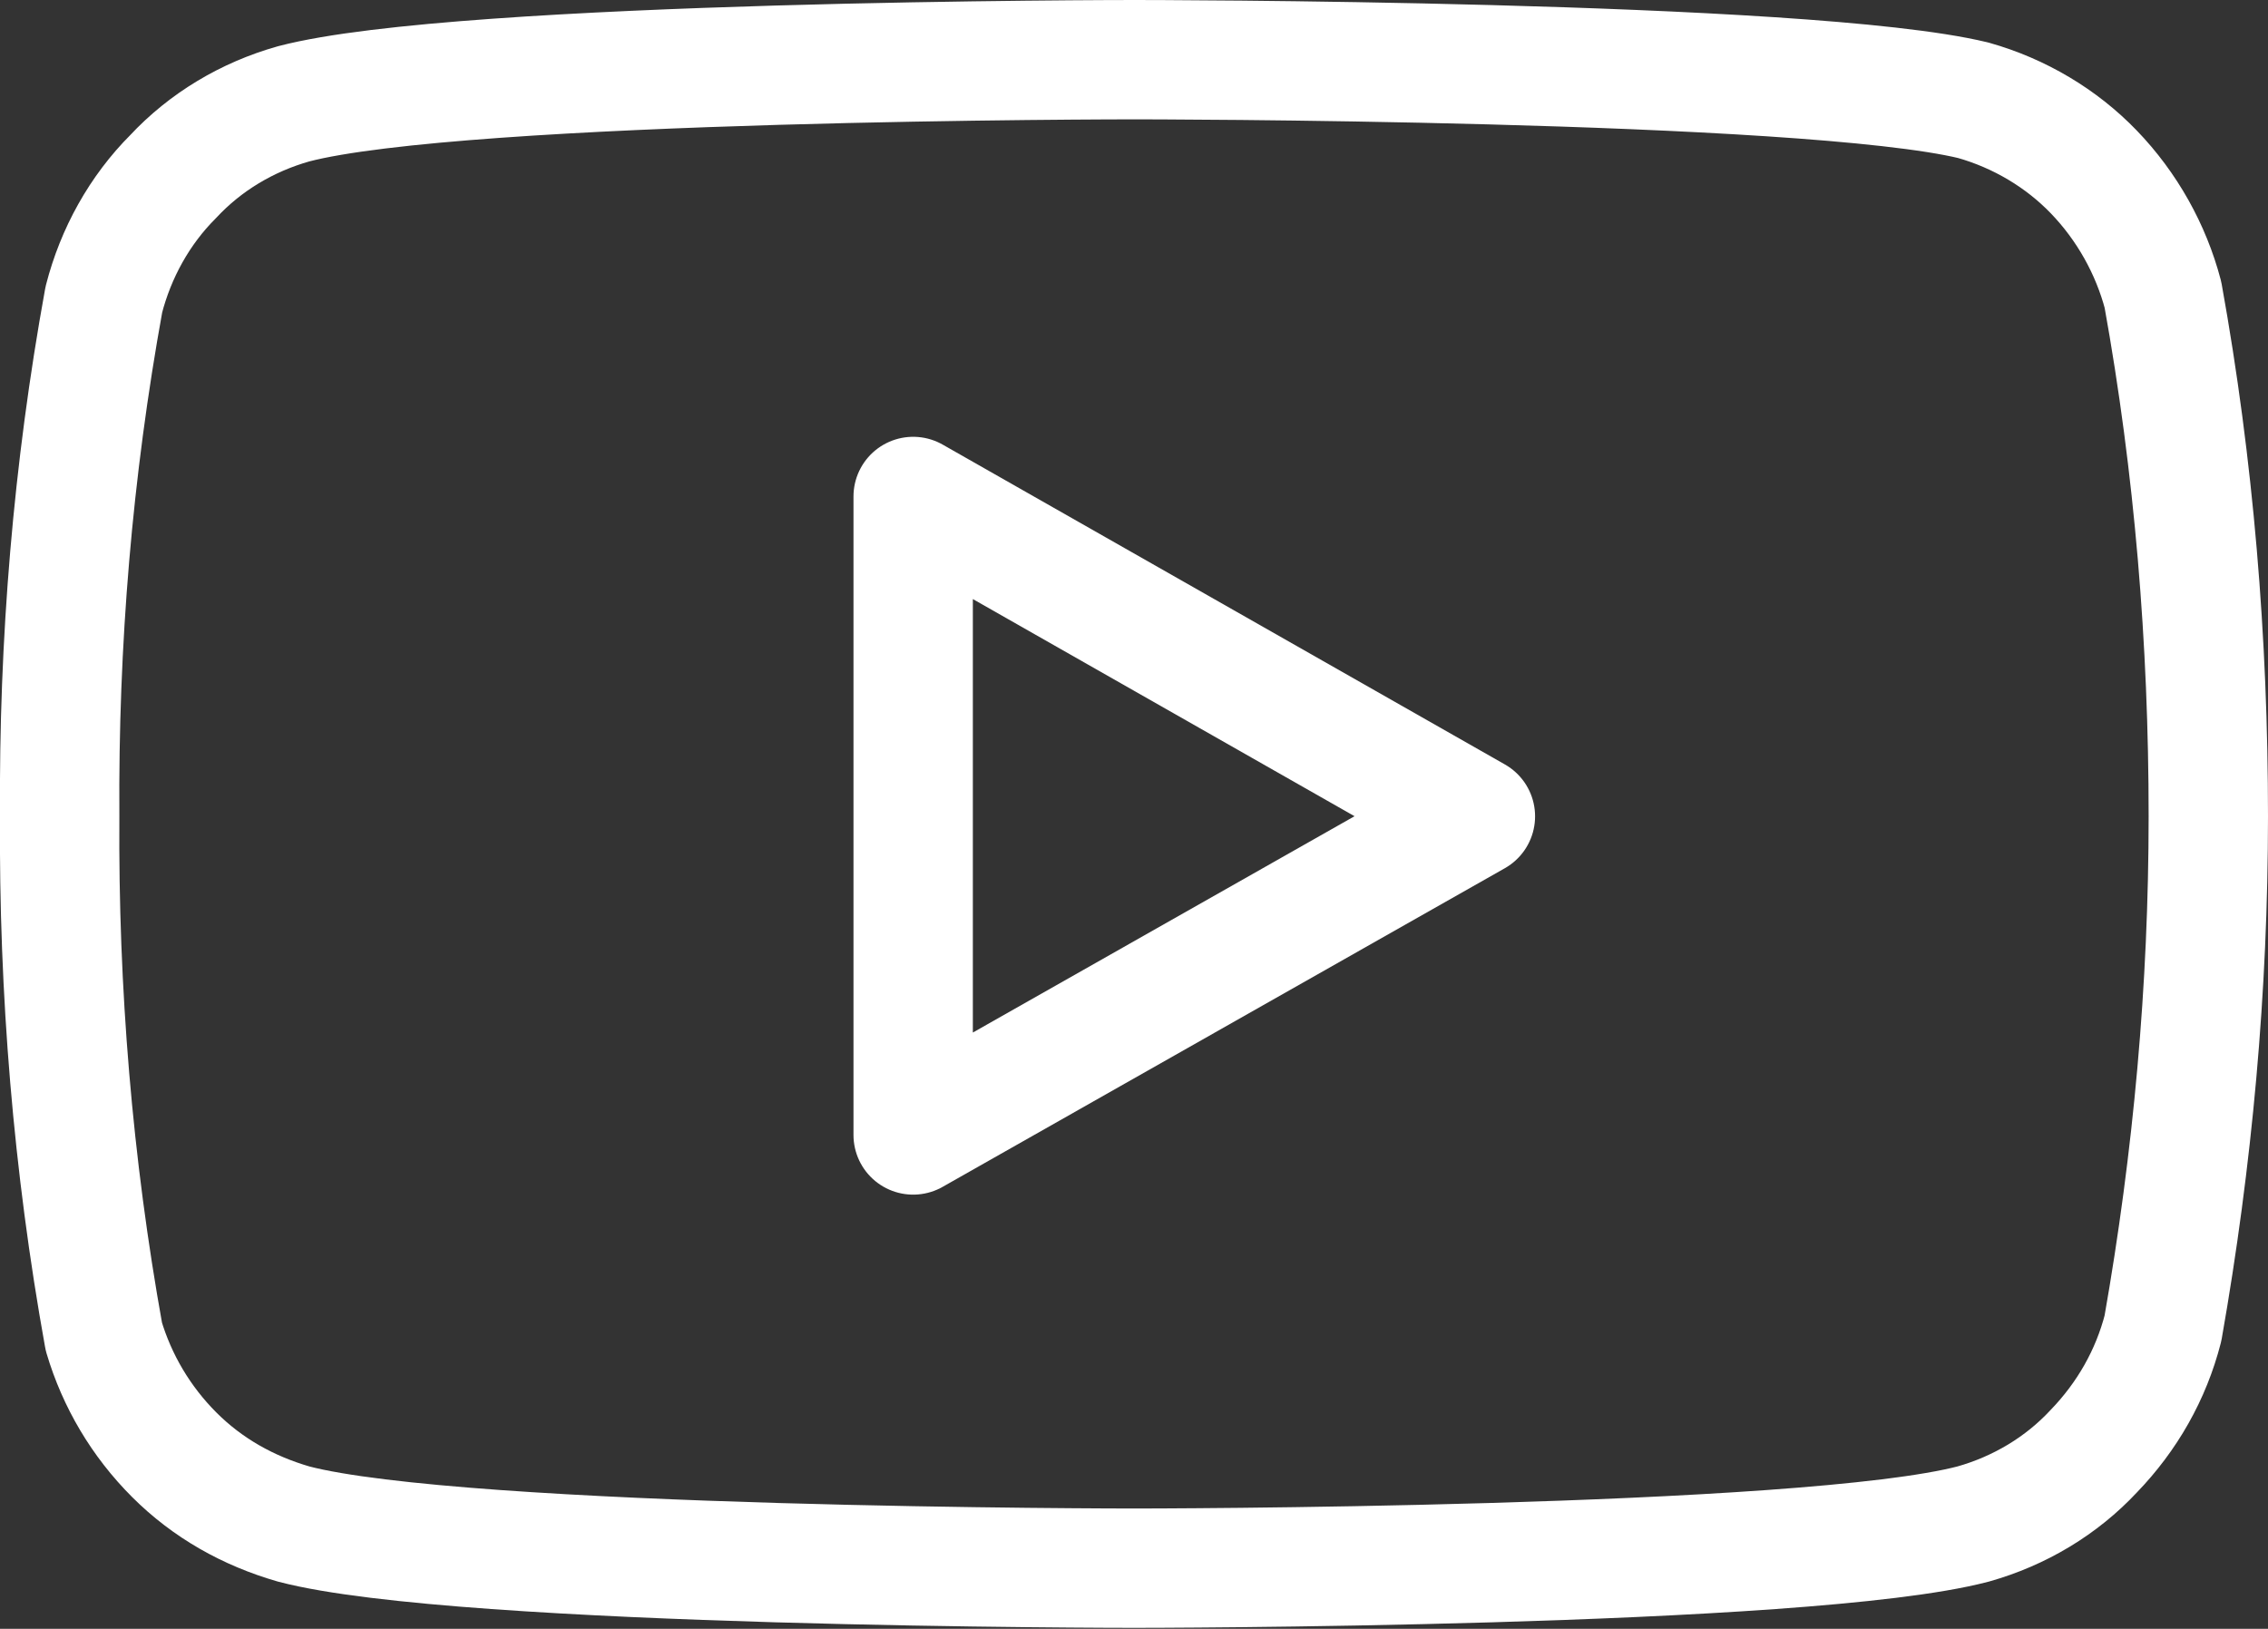 <svg width="19" height="13.648" viewBox="0 0 19 13.648" fill="none" xmlns="http://www.w3.org/2000/svg" xmlns:xlink="http://www.w3.org/1999/xlink">
	<rect x="0" y="0" width="19" height="13.648" fill="#333333" stroke="none"/>
	<desc>
			Created with Pixso.
	</desc>
	<defs/>
	<path id="Vector" d="M17.54 1.44C17.27 1.16 16.92 0.95 16.53 0.84C15.12 0.5 9.5 0.5 9.5 0.5C9.5 0.5 3.87 0.5 2.46 0.87C2.07 0.98 1.72 1.19 1.45 1.48C1.17 1.76 0.97 2.12 0.87 2.51C0.61 3.94 0.49 5.38 0.5 6.84C0.49 8.3 0.61 9.76 0.87 11.2C0.98 11.57 1.18 11.91 1.46 12.19C1.74 12.47 2.08 12.66 2.46 12.77C3.87 13.14 9.5 13.14 9.5 13.14C9.5 13.14 15.12 13.14 16.53 12.77C16.92 12.66 17.27 12.45 17.54 12.16C17.82 11.87 18.02 11.52 18.12 11.13C18.37 9.71 18.5 8.28 18.5 6.84C18.5 5.37 18.38 3.91 18.12 2.47C18.02 2.09 17.82 1.73 17.54 1.44Z" stroke="#FFFFFF" stroke-opacity="1" stroke-width="1" stroke-linejoin="round"/>
	<path id="Vector" d="M12.36 6.84L7.65 4.16L7.65 9.51L12.36 6.84Z" stroke="#FFFFFF" stroke-opacity="1" stroke-width="1" stroke-linejoin="round"/>
</svg>

